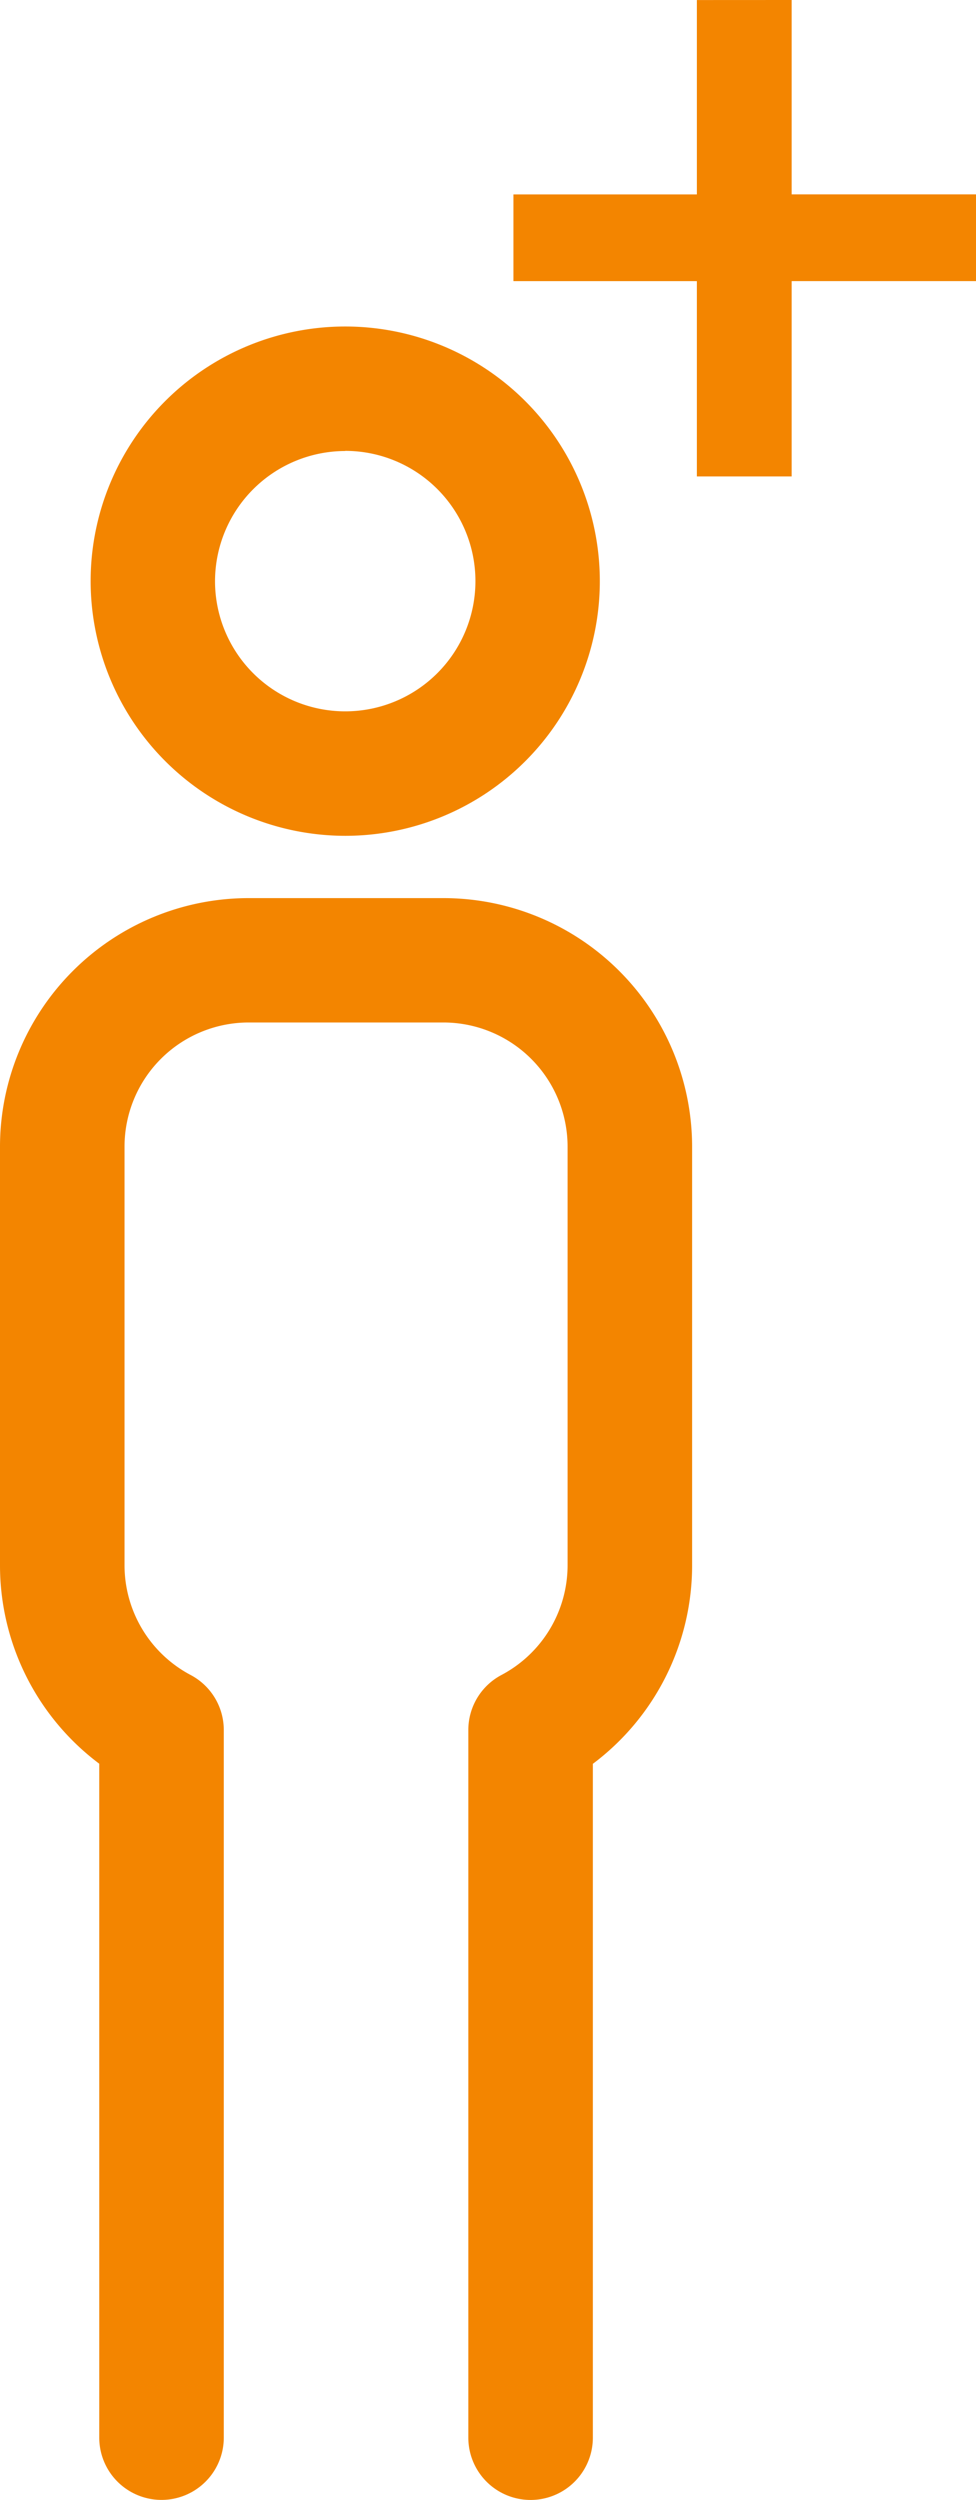 <svg xmlns="http://www.w3.org/2000/svg" width="21.161" height="54.188" viewBox="0 0 21.161 54.188"><defs><style>.a{fill:#f38500;}</style></defs><g transform="translate(-952 -12556.924)"><g transform="translate(862.717 12564)"><path class="a" d="M105.731,11.041a5.52,5.52,0,1,0-5.52-5.52A5.526,5.526,0,0,0,105.731,11.041Zm0-8.344a2.823,2.823,0,1,1-2.823,2.824A2.827,2.827,0,0,1,105.731,2.7Z" transform="translate(-8.963)"/><path class="a" d="M98.9,68.914H94.669A5.392,5.392,0,0,0,89.283,74.3v9.077a5.375,5.375,0,0,0,2.152,4.3v14.607a1.349,1.349,0,1,0,2.7,0V86.946a1.348,1.348,0,0,0-.72-1.193,2.692,2.692,0,0,1-1.432-2.376V74.3a2.692,2.692,0,0,1,2.689-2.69H98.9a2.693,2.693,0,0,1,2.689,2.69v9.077a2.692,2.692,0,0,1-1.433,2.376,1.348,1.348,0,0,0-.719,1.192v15.34a1.349,1.349,0,1,0,2.7,0V87.679a5.375,5.375,0,0,0,2.152-4.3V74.3A5.393,5.393,0,0,0,98.9,68.914Z" transform="translate(0 -56.523)"/></g><path class="a" d="M.164-14.076v4.213h4v1.88h-4v4.234H-1.891V-7.982H-5.868v-1.88h3.977v-4.213Z" transform="translate(969 12571)"/></g></svg>